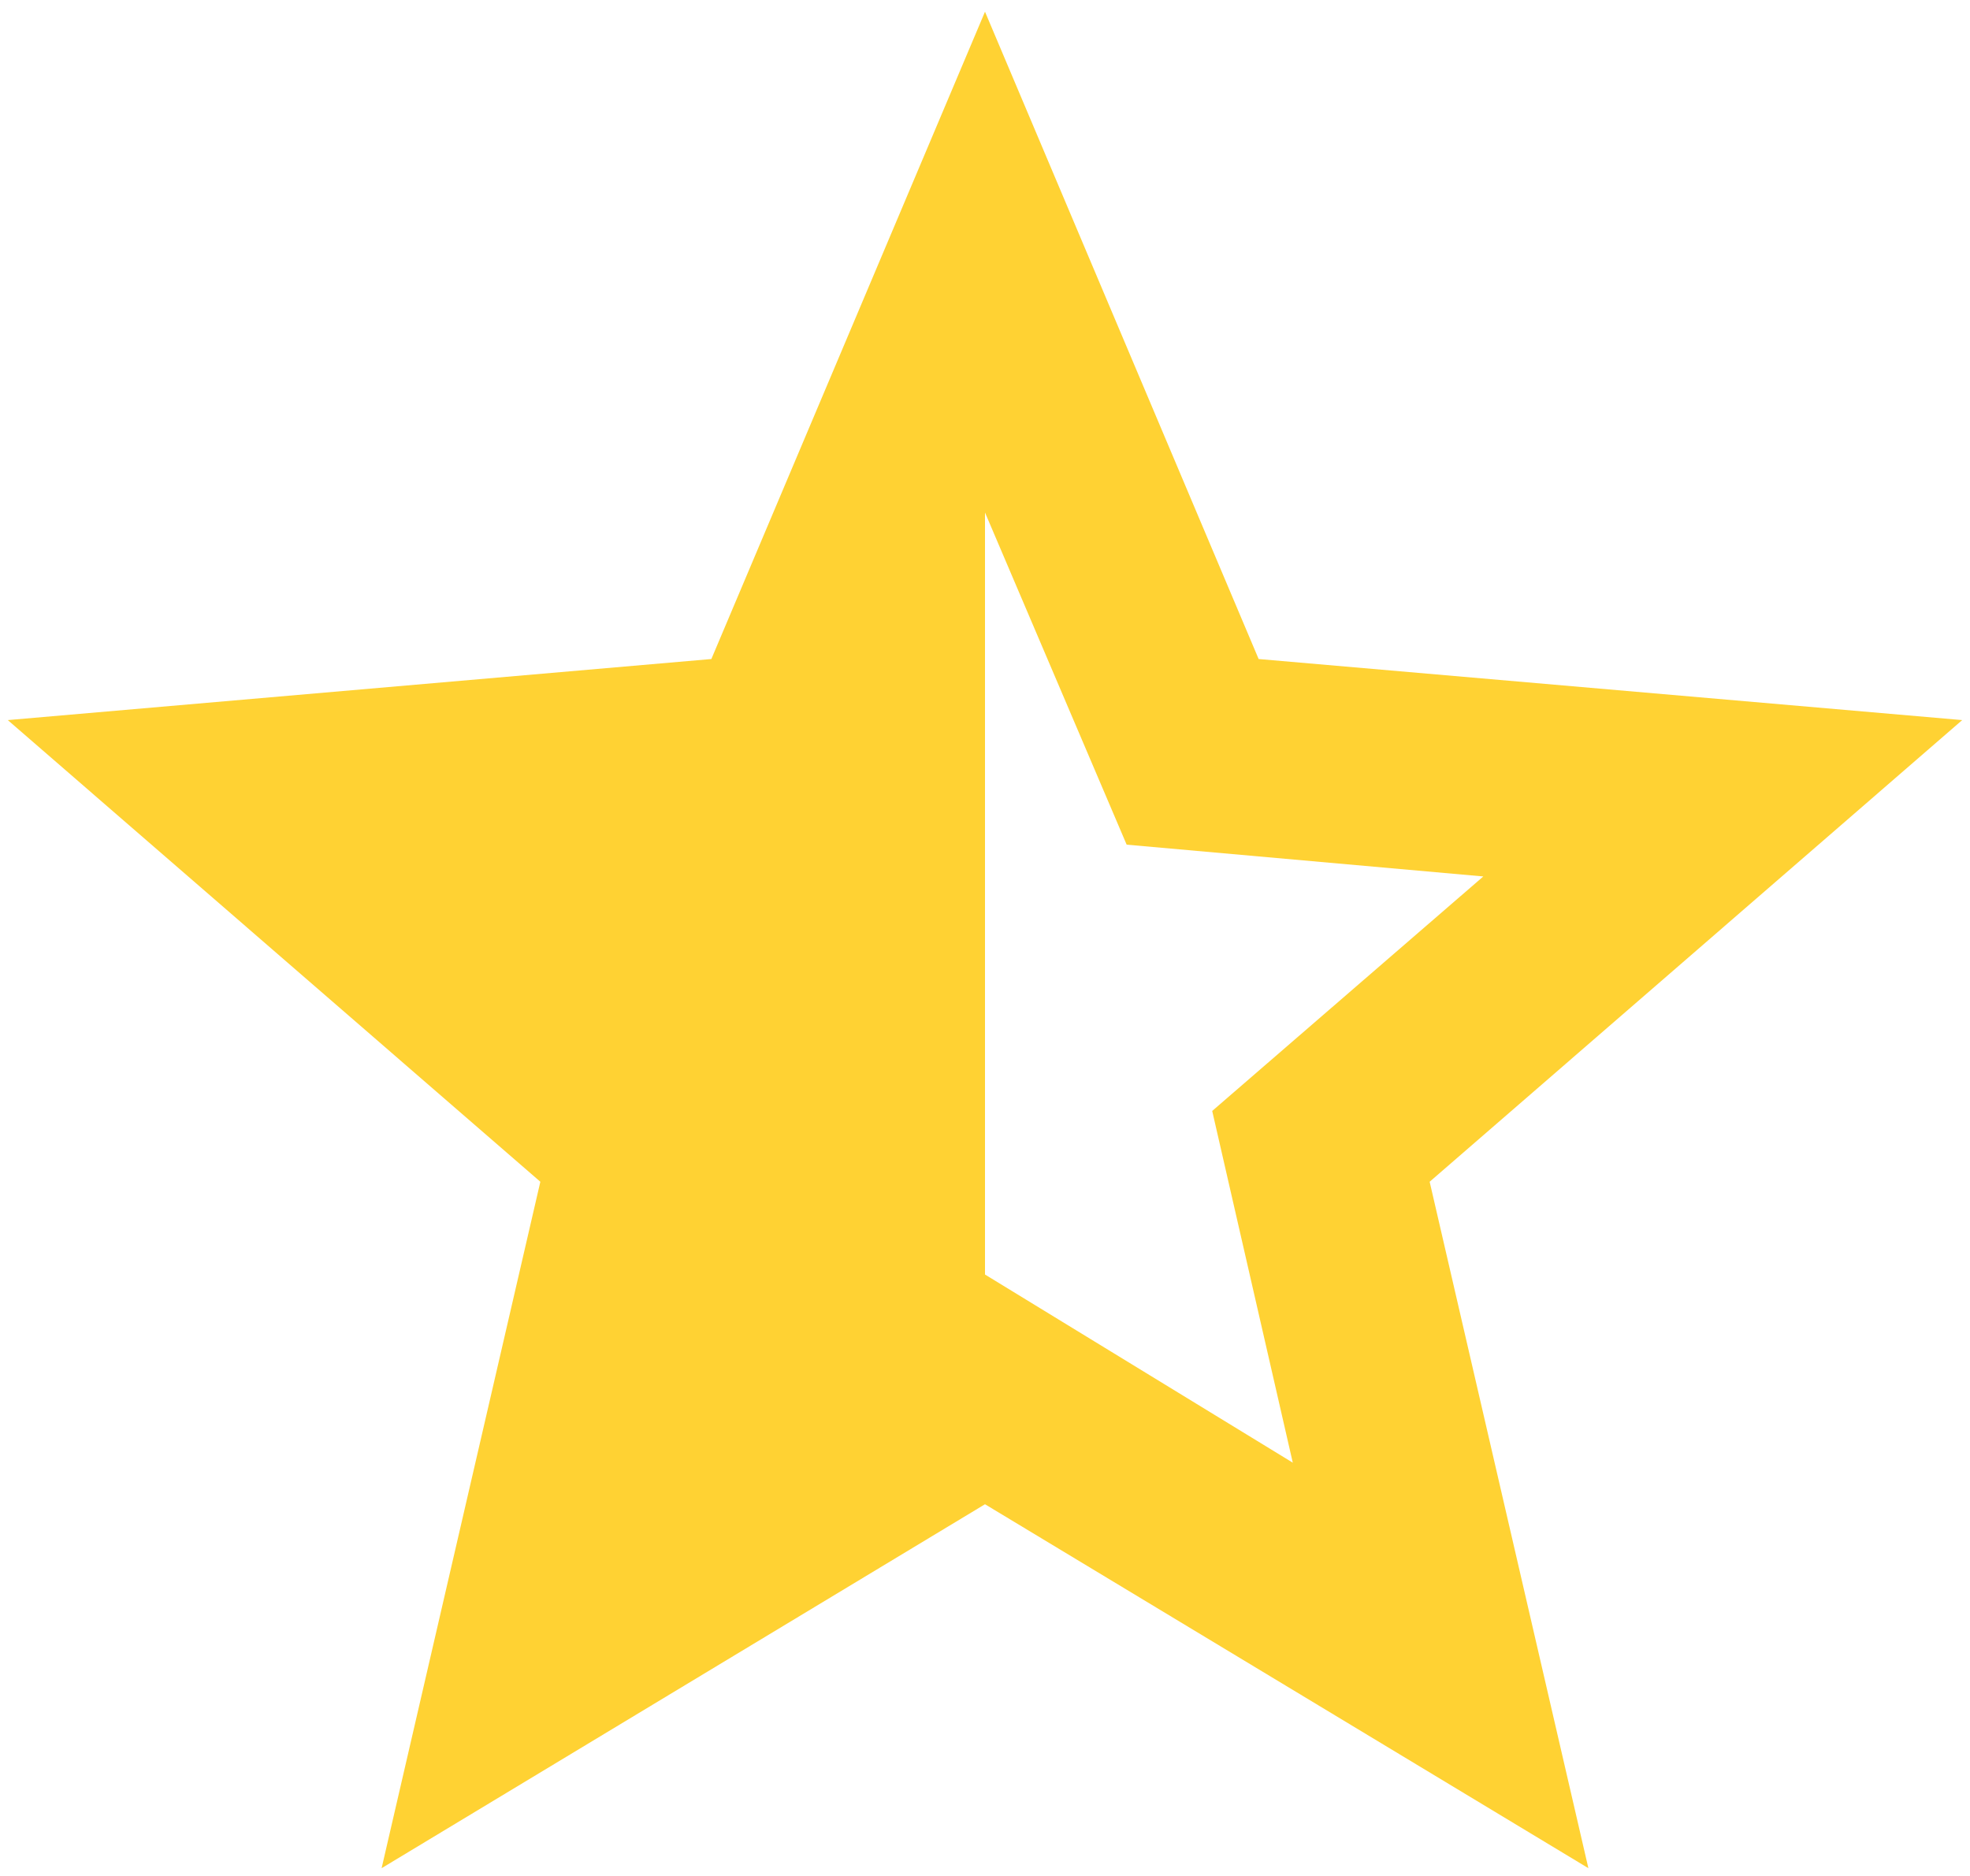 <svg width="21" height="20" viewBox="0 0 21 20" fill="none" xmlns="http://www.w3.org/2000/svg">
<path d="M10.5 5.464V13.588L13.781 15.594L12.922 11.844L15.812 9.344L12.01 9.005L10.5 5.464ZM4.068 19.917L5.76 12.599L0.083 7.677L7.583 7.026L10.5 0.125L13.417 7.026L20.917 7.677L15.24 12.599L16.932 19.917L10.5 16.037L4.068 19.917Z" fill="#FFD233"/>
</svg>
